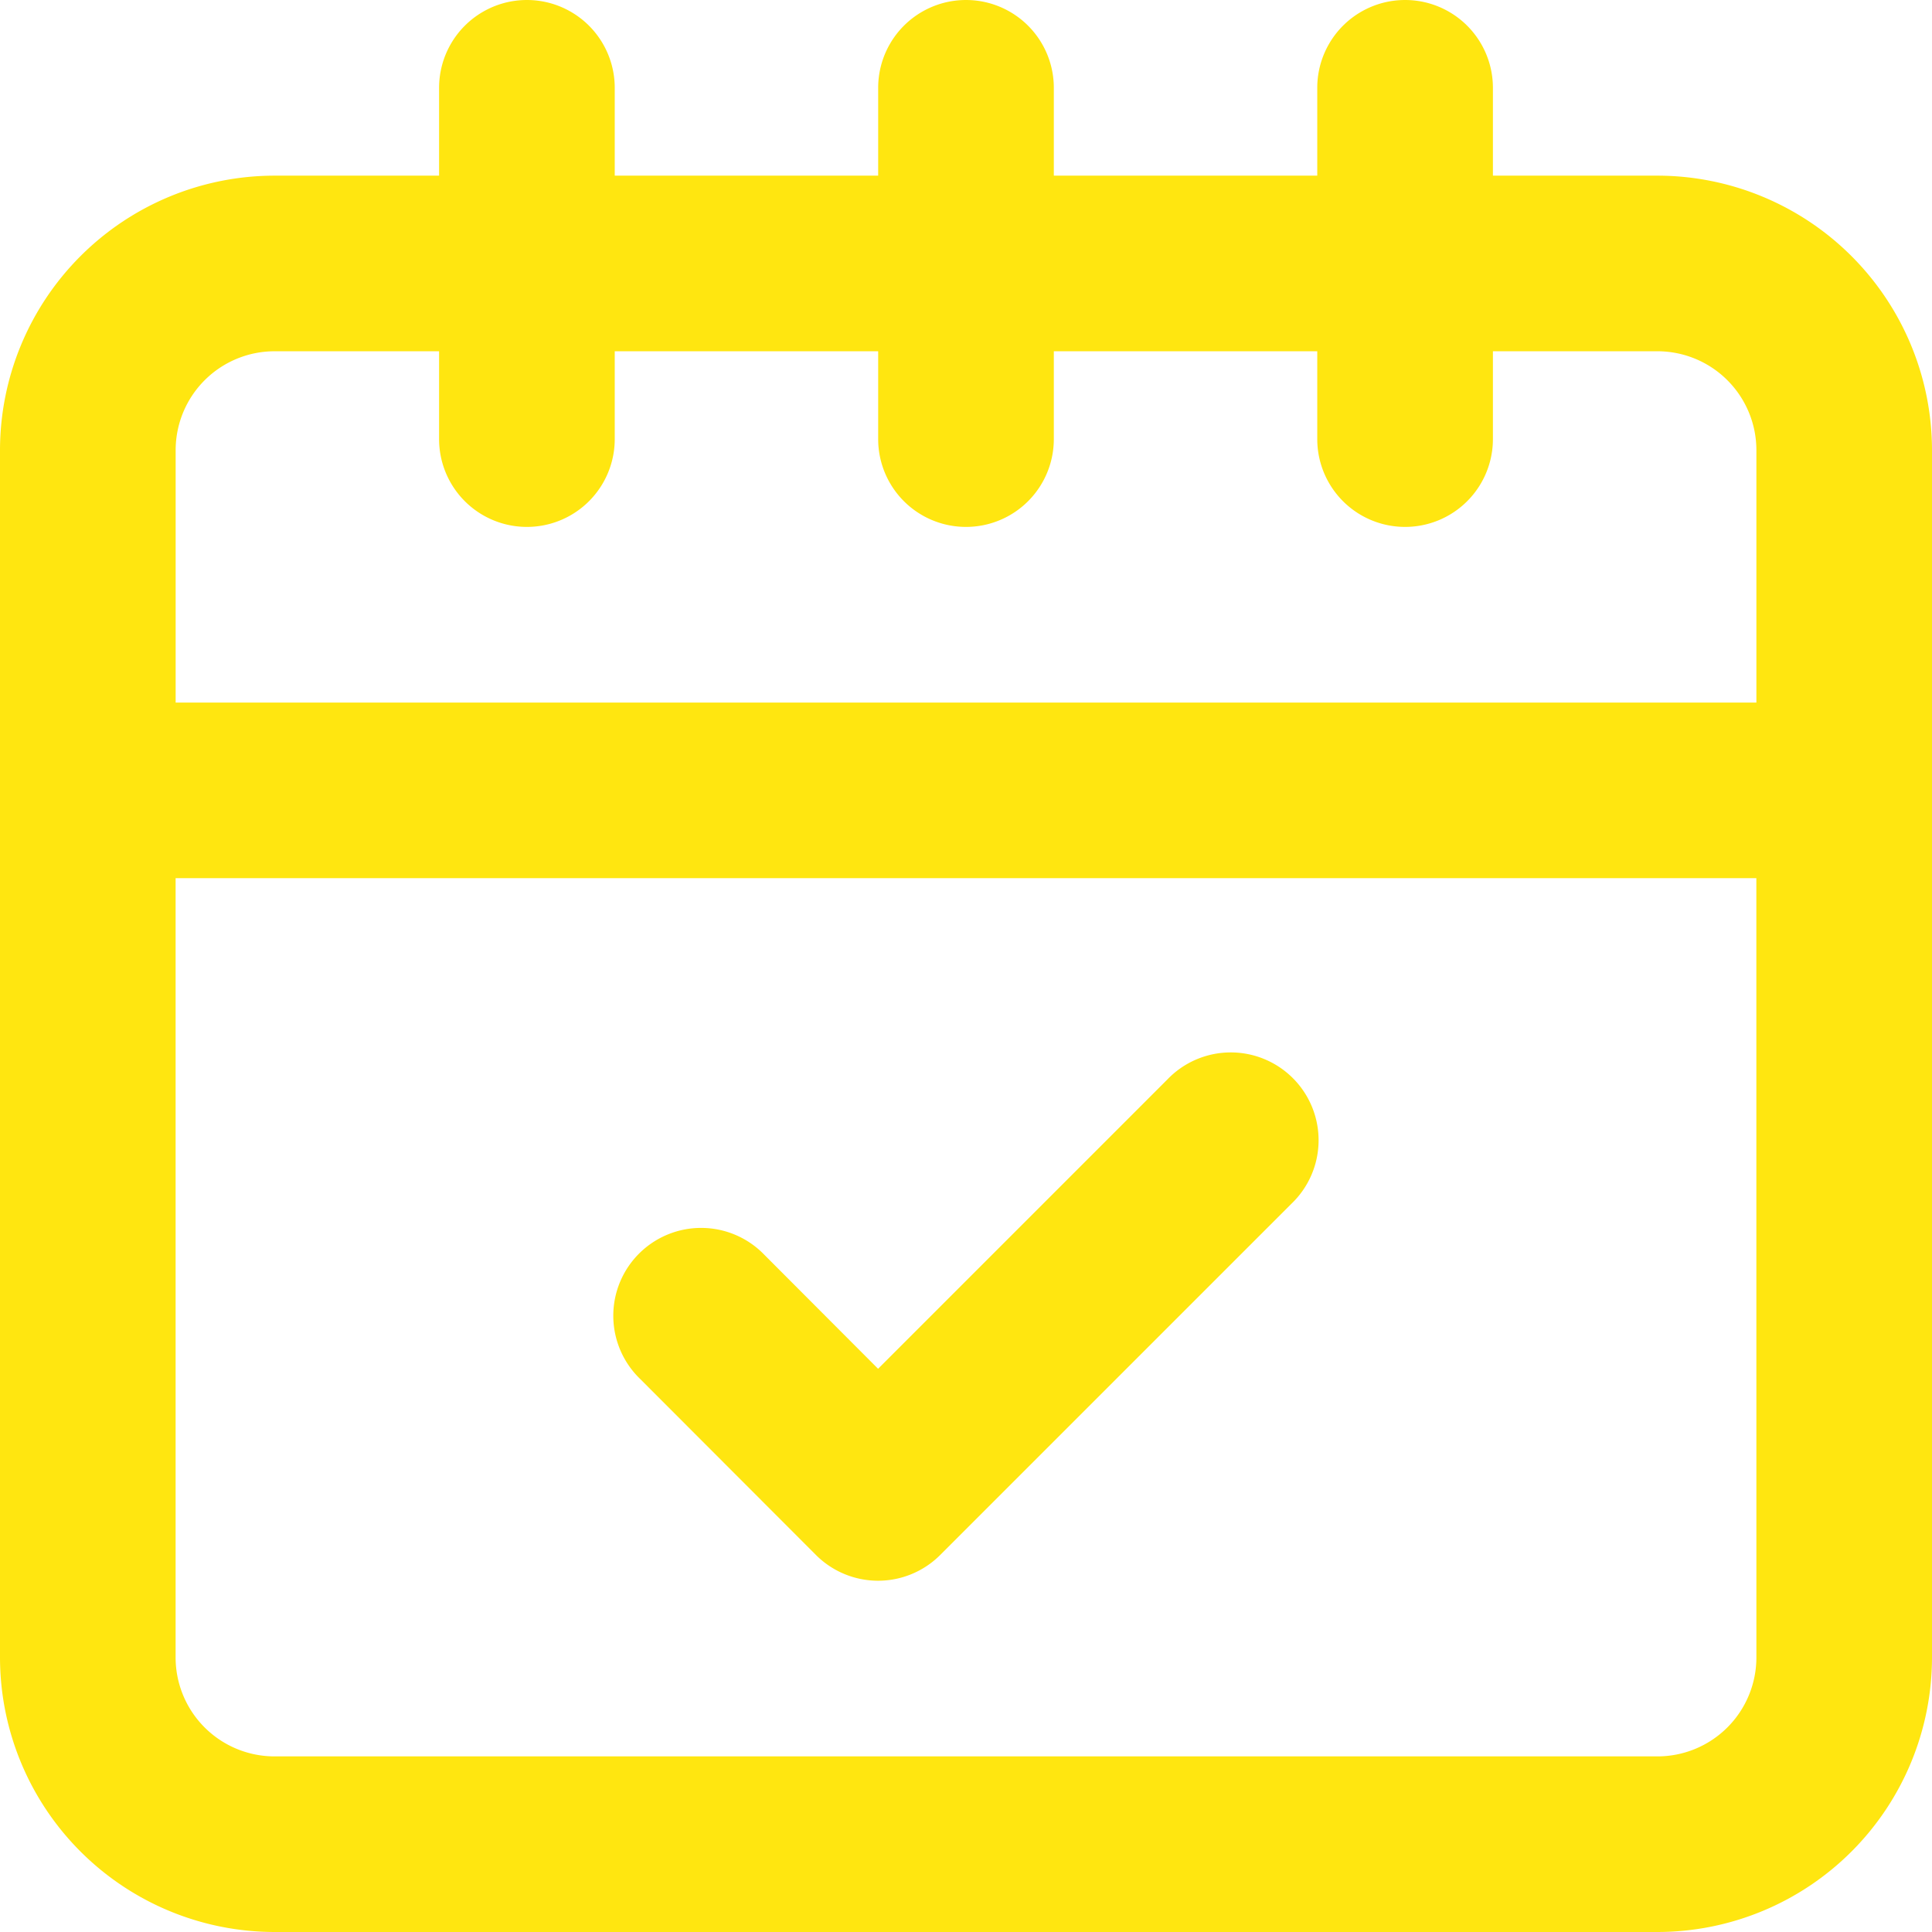 <svg xmlns="http://www.w3.org/2000/svg" xmlns:xlink="http://www.w3.org/1999/xlink" width="48" height="48" viewBox="0 0 48 48">
  <defs>
    <clipPath id="clip-calendar-icon-yellow">
      <rect width="48" height="48"/>
    </clipPath>
  </defs>
  <g id="calendar-icon-yellow" clip-path="url(#clip-calendar-icon-yellow)">
    <g id="noun-date-3835866" transform="translate(-1 -1)">
      <g id="Layer_2" data-name="Layer 2" transform="translate(1 1)">
        <path id="Path_29643" data-name="Path 29643" d="M42.18,5.364H38.091V3.182a2.182,2.182,0,1,0-4.364,0V5.364H27.182V3.182a2.182,2.182,0,0,0-4.364,0V5.364H16.273V3.182a2.182,2.182,0,1,0-4.364,0V5.364H7.82A6.827,6.827,0,0,0,1,12.182v30A6.827,6.827,0,0,0,7.82,49H42.18A6.827,6.827,0,0,0,49,42.182v-30a6.827,6.827,0,0,0-6.82-6.818ZM5.364,12.182A2.459,2.459,0,0,1,7.82,9.727h4.089v2.182a2.182,2.182,0,1,0,4.364,0V9.727h6.545v2.182a2.182,2.182,0,0,0,4.364,0V9.727h6.545v2.182a2.182,2.182,0,1,0,4.364,0V9.727H42.18a2.459,2.459,0,0,1,2.457,2.455v6.273H5.364Zm39.273,30a2.459,2.459,0,0,1-2.457,2.455H7.82a2.459,2.459,0,0,1-2.457-2.455V22.818H44.636Z" transform="translate(-1 -1)" fill="#ffe610"/>
        <path id="Path_29644" data-name="Path 29644" d="M13,25.452a2.182,2.182,0,0,0,3.085,0l8.727-8.727a2.182,2.182,0,1,0-3.085-3.085l-7.184,7.185L11.724,18a2.182,2.182,0,1,0-3.085,3.085Z" transform="translate(7.273 13.182)" fill="#ffe610"/>
      </g>
    </g>
  </g>
</svg>
